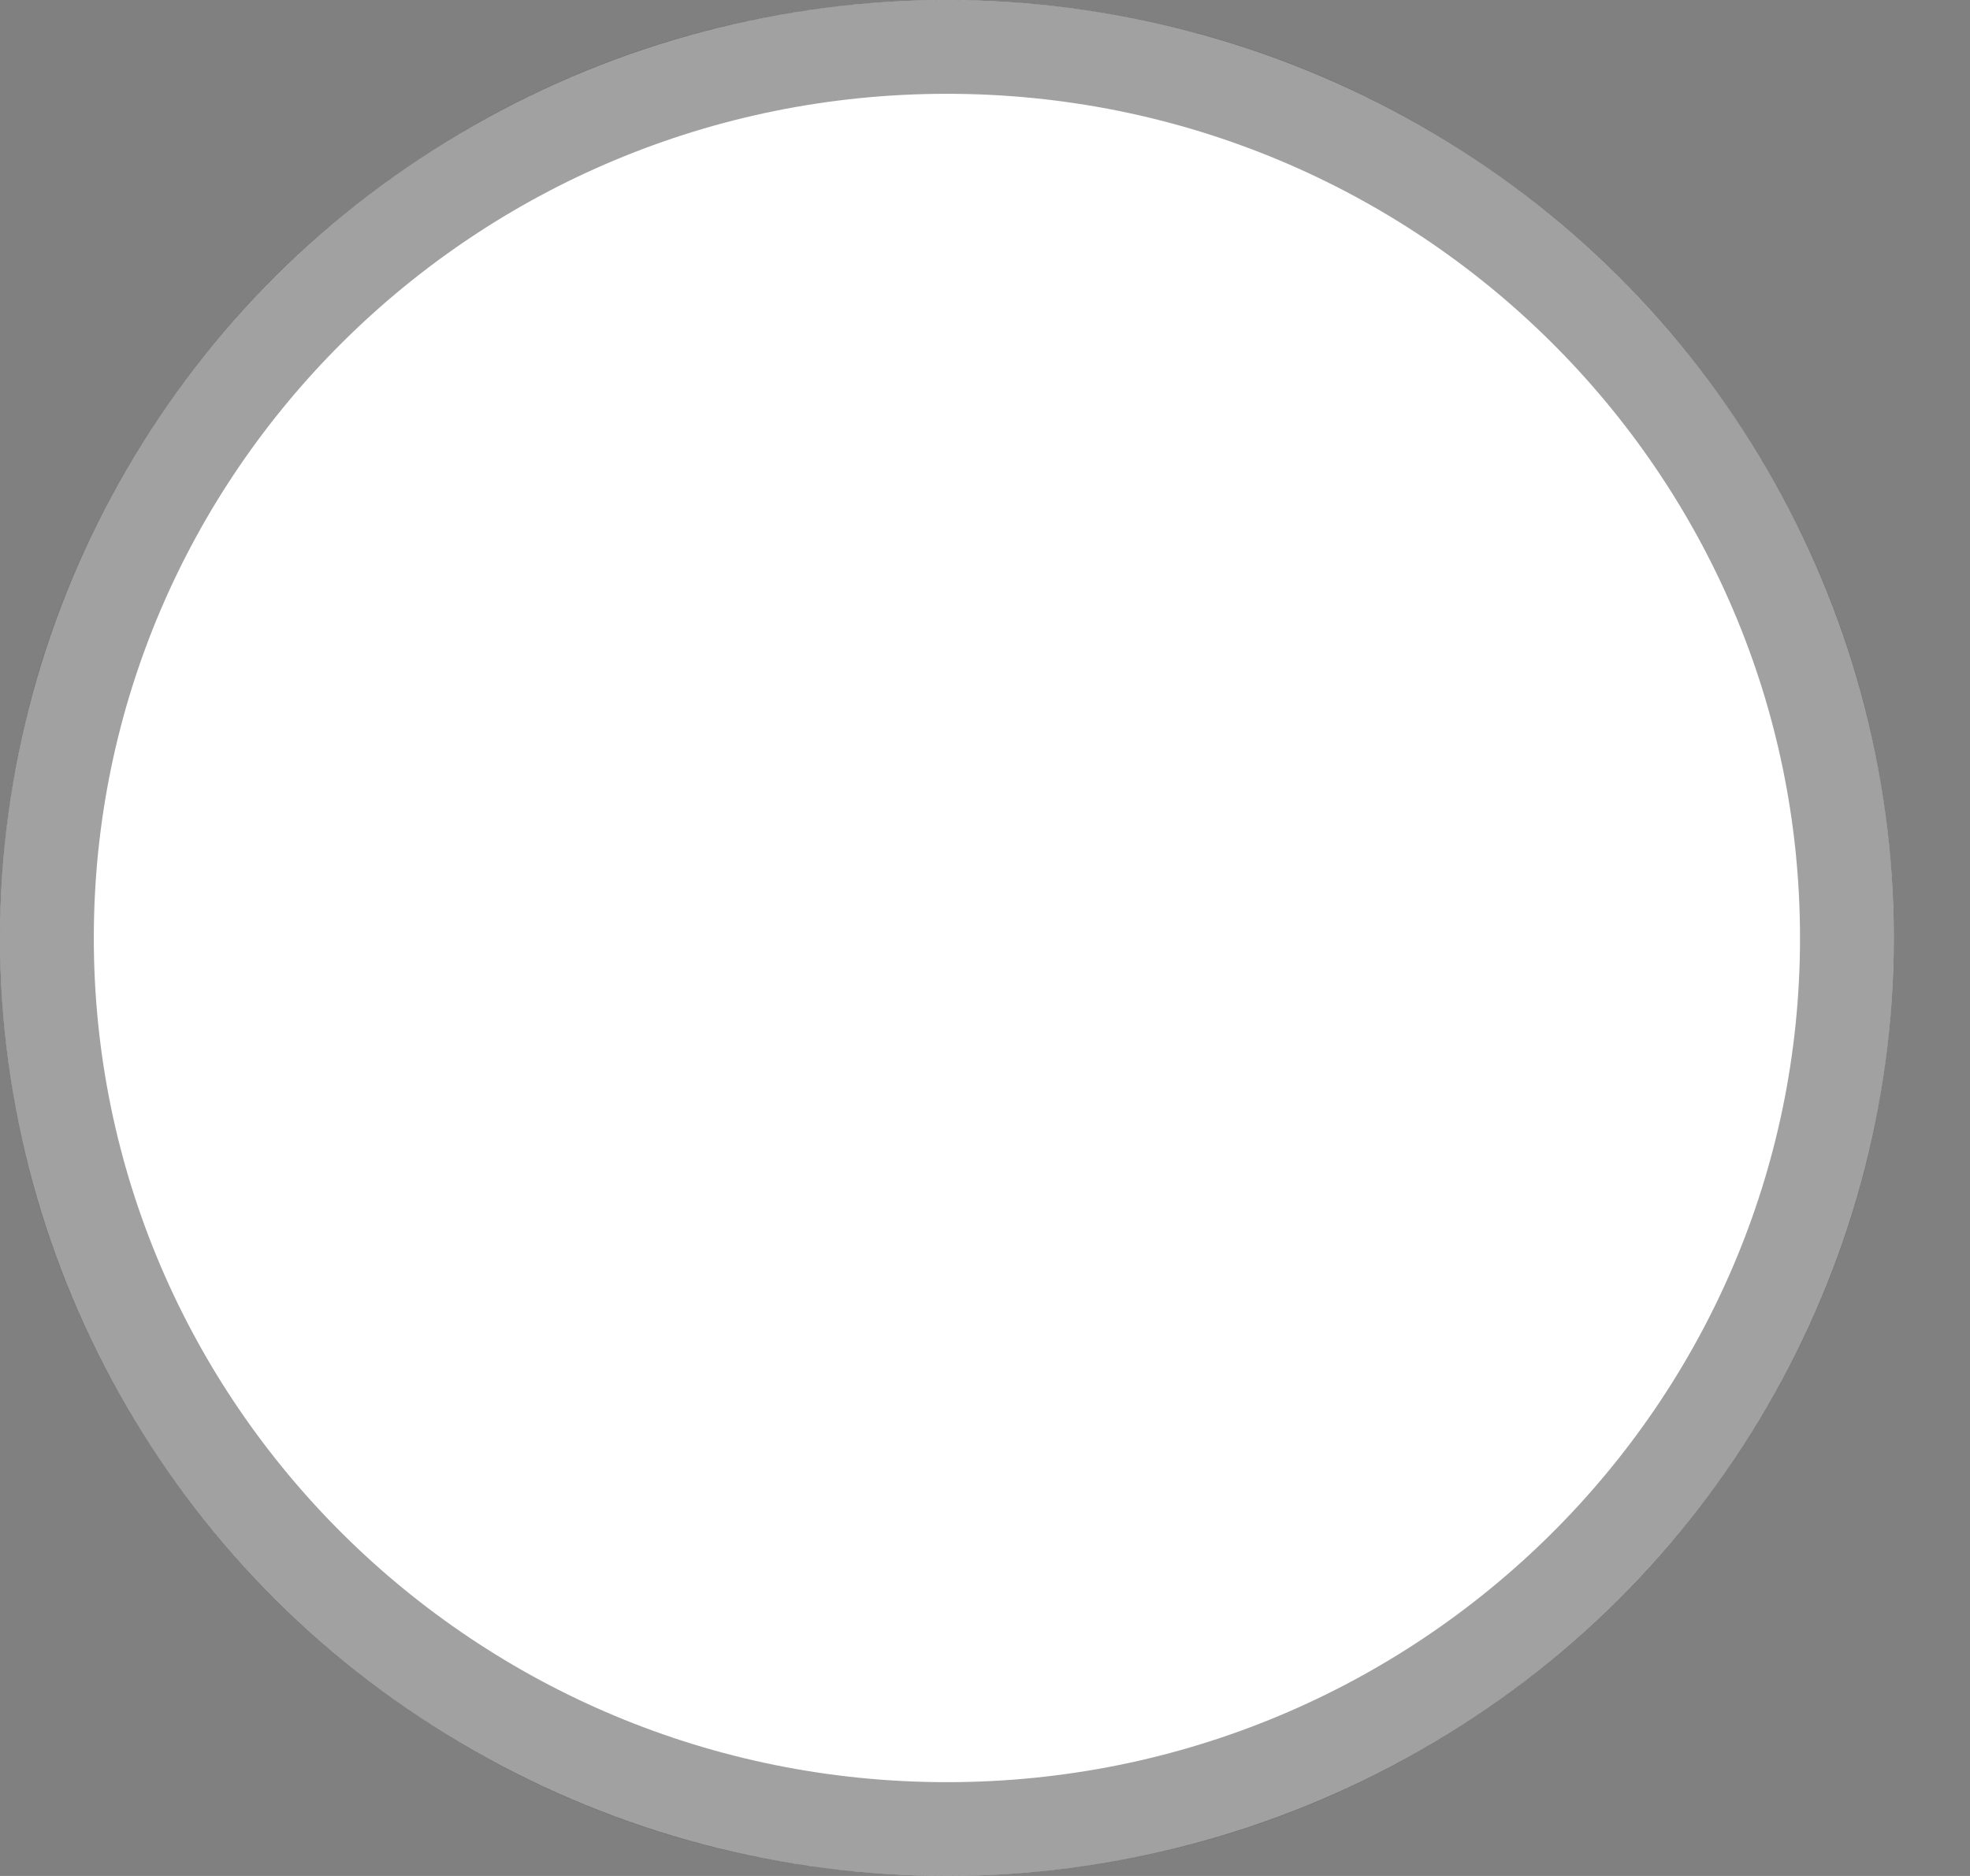 <svg width="21" height="20" viewBox="0 0 21 20" fill="none" xmlns="http://www.w3.org/2000/svg">
<rect x="0" y="0" width="21" height="20" fill="#808080" stroke="none"/>
<ellipse cx="10.094" cy="10" rx="10.094" ry="10" fill="white"/>
<path d="M19.688 10C19.688 15.242 15.397 19.5 10.094 19.5C4.791 19.5 0.5 15.242 0.5 10C0.5 4.758 4.791 0.5 10.094 0.5C15.397 0.5 19.688 4.758 19.688 10Z" stroke="black" stroke-opacity="0.37"/>
</svg>
